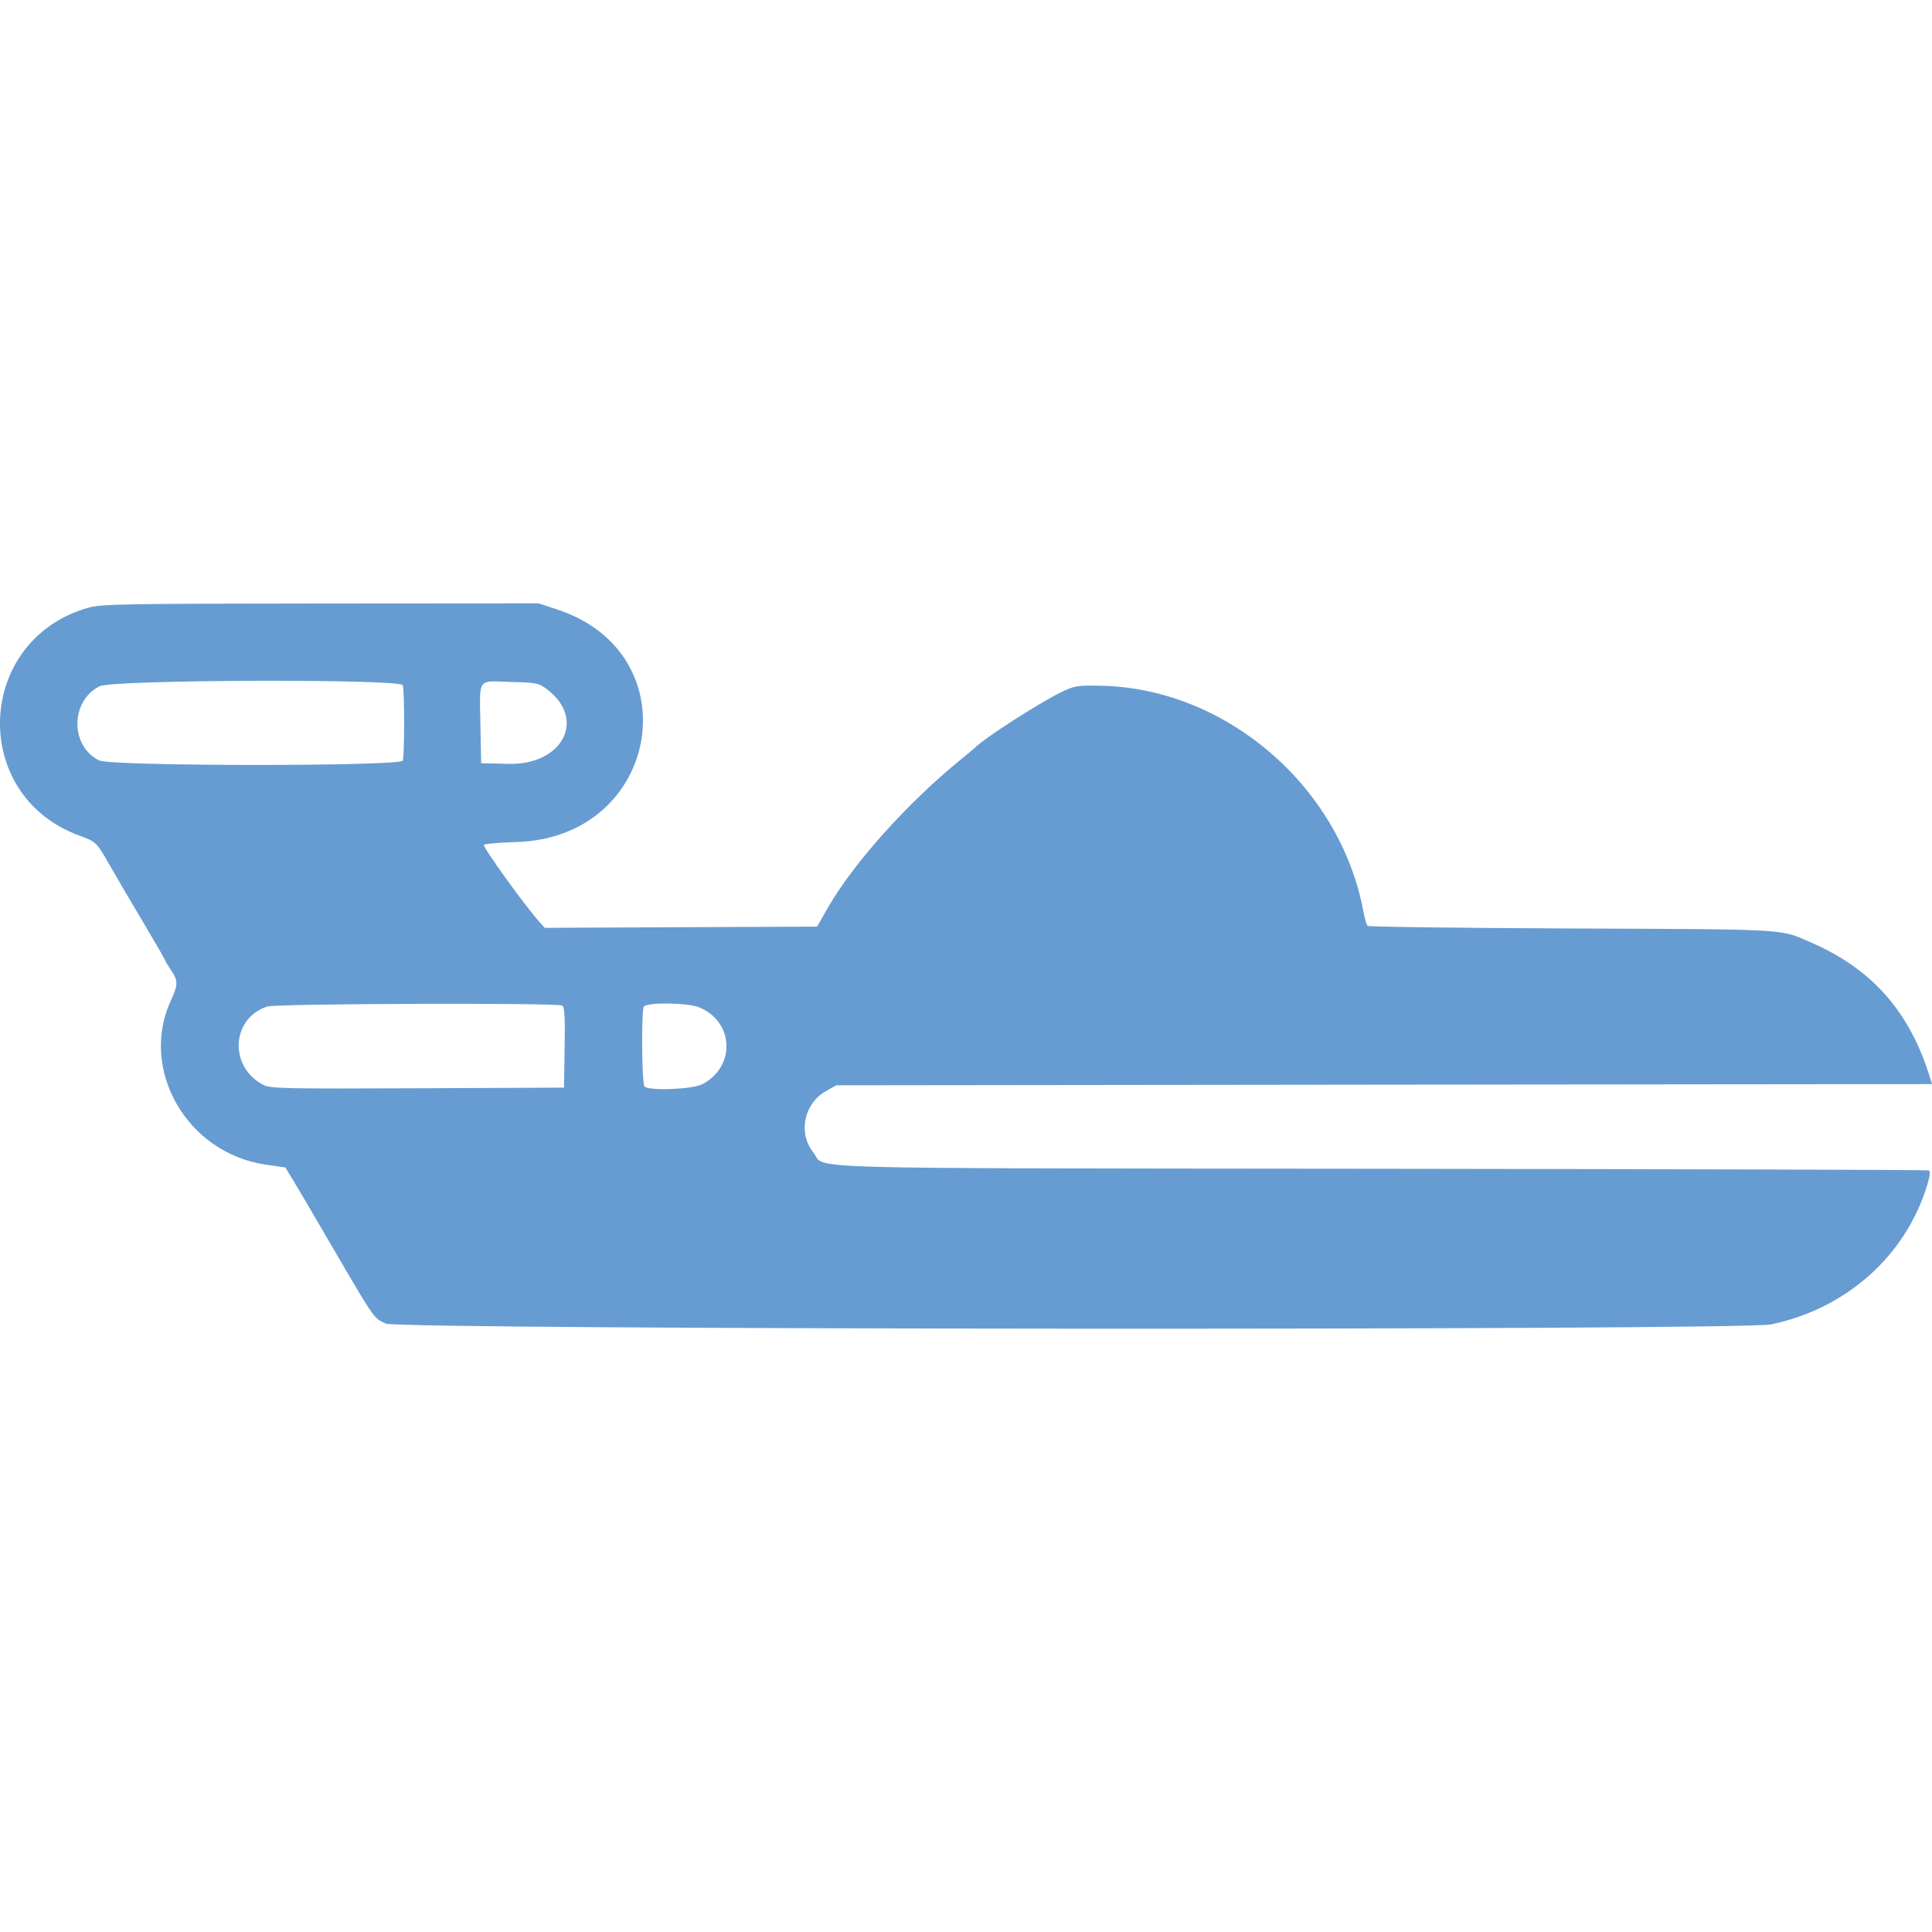 <svg xmlns="http://www.w3.org/2000/svg" viewBox="0 0 24 24" fill="rgb(102, 156, 210)">
    <path d="M 1.093 7.55 C -0.303 7.951 -0.383 9.87 0.975 10.376 C 1.201 10.46 1.192 10.451 1.375 10.769 C 1.46 10.918 1.647 11.236 1.79 11.476 C 1.932 11.715 2.049 11.918 2.049 11.926 C 2.049 11.934 2.082 11.989 2.123 12.049 C 2.214 12.183 2.214 12.231 2.126 12.42 C 1.723 13.286 2.322 14.327 3.304 14.468 L 3.545 14.503 L 3.646 14.669 C 3.701 14.76 3.82 14.961 3.909 15.115 C 4.694 16.46 4.626 16.357 4.791 16.442 C 4.944 16.52 21.629 16.53 22.001 16.452 C 22.937 16.257 23.672 15.601 23.94 14.723 C 23.978 14.598 23.982 14.549 23.957 14.539 C 23.938 14.532 20.871 14.523 17.141 14.519 C 9.634 14.511 10.274 14.529 10.104 14.317 C 9.911 14.078 9.986 13.709 10.259 13.555 L 10.389 13.482 L 17.195 13.474 L 24 13.467 L 23.98 13.401 C 23.728 12.573 23.262 12.04 22.496 11.707 C 22.106 11.537 22.248 11.545 19.525 11.534 C 18.142 11.528 17 11.514 16.988 11.501 C 16.976 11.489 16.952 11.407 16.936 11.319 C 16.644 9.762 15.219 8.543 13.663 8.518 C 13.385 8.513 13.347 8.519 13.184 8.598 C 12.909 8.731 12.219 9.175 12.111 9.289 C 12.102 9.297 12.023 9.364 11.934 9.436 C 11.273 9.974 10.604 10.72 10.286 11.273 L 10.15 11.511 L 8.458 11.518 L 6.767 11.526 L 6.707 11.459 C 6.532 11.268 5.99 10.515 6.011 10.495 C 6.024 10.482 6.208 10.466 6.418 10.46 C 8.202 10.405 8.596 8.117 6.916 7.569 L 6.69 7.495 L 3.98 7.497 C 1.506 7.499 1.254 7.504 1.093 7.55 M 5.003 8.512 C 5.026 8.573 5.026 9.388 5.003 9.449 C 4.975 9.521 1.388 9.52 1.235 9.447 C 0.869 9.273 0.871 8.707 1.239 8.524 C 1.404 8.443 4.972 8.431 5.003 8.512 M 6.799 8.566 C 7.286 8.937 6.989 9.505 6.317 9.489 L 5.977 9.481 L 5.968 9.011 C 5.958 8.406 5.922 8.459 6.339 8.471 C 6.671 8.48 6.693 8.485 6.799 8.566 M 6.985 12.492 C 7.013 12.51 7.021 12.635 7.014 13.013 L 7.006 13.511 L 5.189 13.519 C 3.558 13.526 3.361 13.522 3.276 13.479 C 2.84 13.258 2.869 12.649 3.322 12.503 C 3.436 12.467 6.928 12.455 6.985 12.492 M 8.687 12.514 C 9.121 12.693 9.141 13.255 8.721 13.47 C 8.597 13.534 8.041 13.553 8.005 13.495 C 7.972 13.441 7.966 12.544 7.998 12.504 C 8.044 12.448 8.544 12.455 8.687 12.514"></path>
</svg>